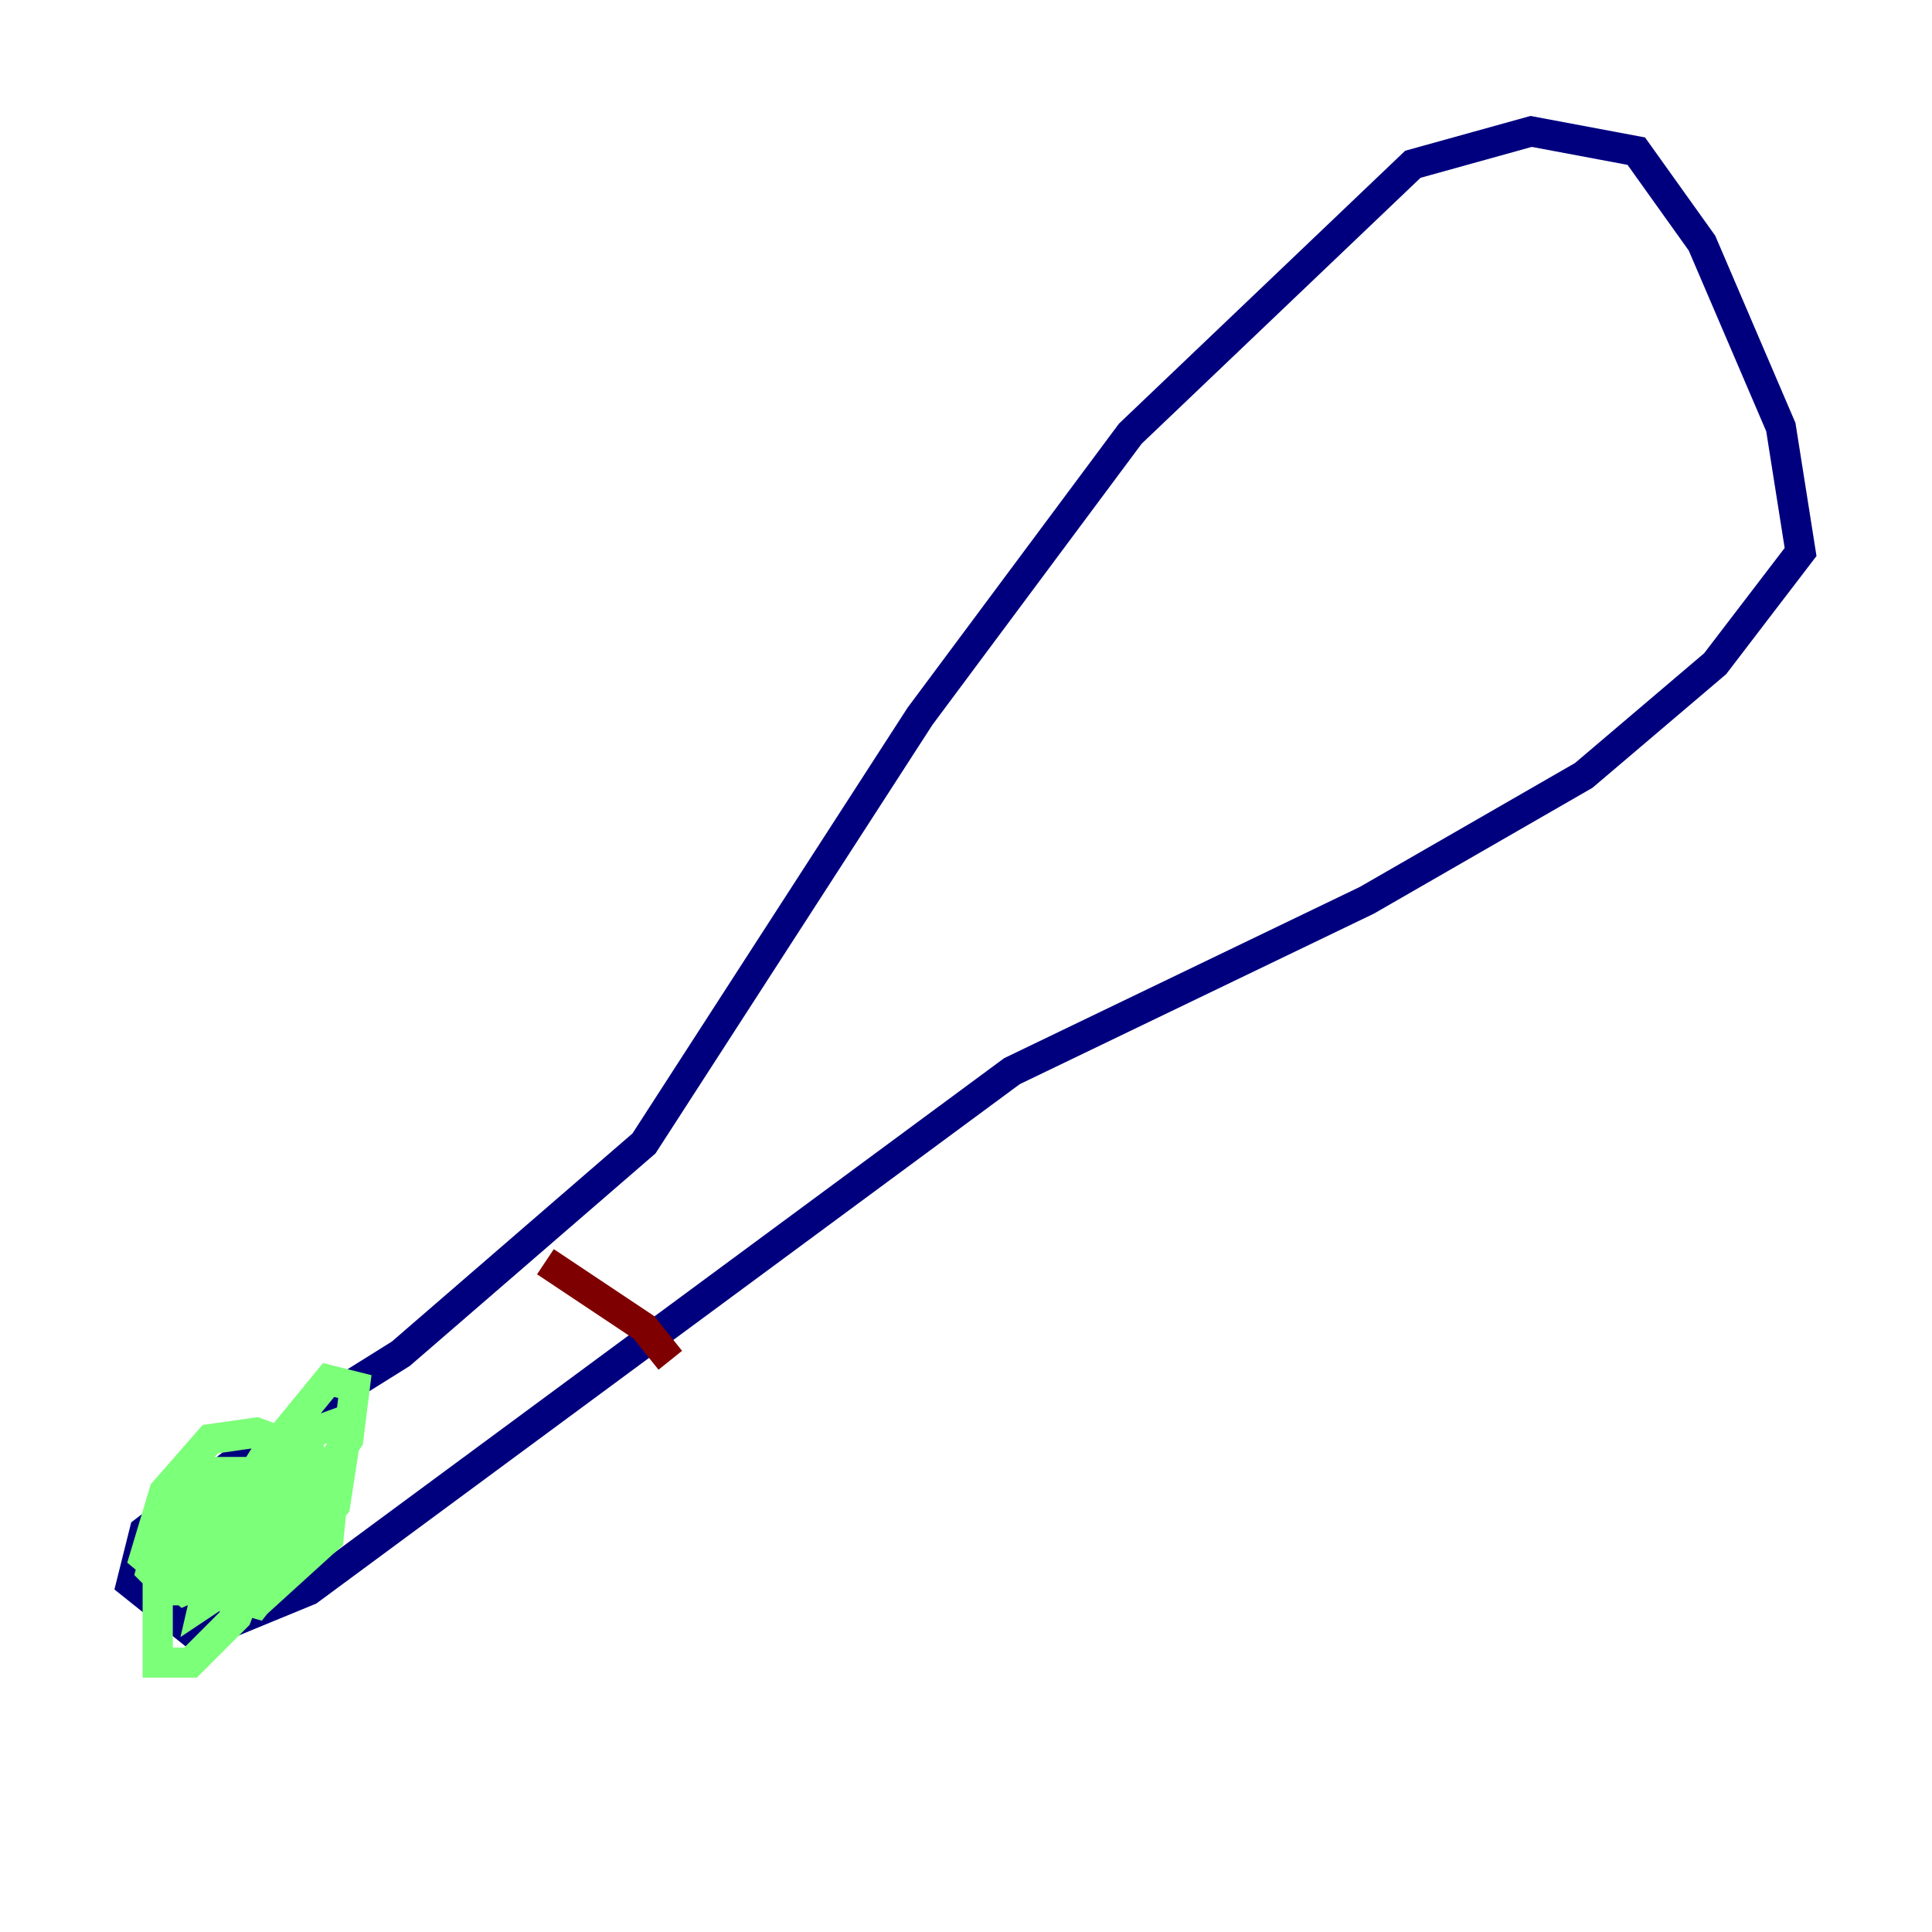 <?xml version="1.0" encoding="utf-8" ?>
<svg baseProfile="tiny" height="128" version="1.2" viewBox="0,0,128,128" width="128" xmlns="http://www.w3.org/2000/svg" xmlns:ev="http://www.w3.org/2001/xml-events" xmlns:xlink="http://www.w3.org/1999/xlink"><defs /><polyline fill="none" points="19.592,94.041 26.558,89.687 42.667,75.755 60.952,47.456 74.884,28.735 93.605,10.884 101.442,8.707 108.408,10.014 112.762,16.109 117.986,28.299 119.293,36.571 113.633,43.973 104.925,51.374 90.558,59.646 67.048,70.966 20.463,105.361 13.061,108.408 8.707,104.925 9.578,101.442 16.98,95.782 20.463,97.524 21.769,100.136 20.898,103.619 16.109,106.667 11.755,106.231 12.191,101.442 15.238,98.395 17.85,97.959 19.592,99.265 19.157,101.442 15.238,102.748 15.238,101.007 17.85,100.571 15.674,101.442 13.932,100.571 13.932,98.395 17.415,97.088 19.157,100.136 13.932,102.313 14.803,99.265 19.157,98.83 20.027,100.136 16.544,101.442 13.497,100.571 14.367,98.83 17.415,97.524 18.721,97.524 18.286,99.265 13.061,101.007 13.497,99.265 17.85,99.265 18.721,100.571 17.415,102.313 13.932,102.748 16.109,99.265 19.157,98.395 20.027,99.265 14.803,100.571 17.415,97.524" stroke="#00007f" stroke-width="2" /><polyline fill="none" points="18.286,99.265 12.191,103.184 18.721,99.265 15.674,104.49 18.286,98.83 15.674,98.395 13.497,100.136 12.626,104.054 13.932,104.49 16.544,102.313 16.98,98.395 13.061,98.83 12.191,105.361 14.803,105.361 17.415,103.184 18.286,99.265 14.803,99.265 13.932,105.361 16.98,106.231 20.463,101.878 20.463,98.83 15.238,98.83 10.449,104.925 10.449,110.15 12.626,110.15 15.674,107.102 18.286,100.136 16.98,97.959 11.32,99.265 10.014,104.054 11.32,105.361 15.238,105.361 17.85,103.619 20.463,99.265 20.463,96.218 16.98,94.912 13.932,95.347 10.884,98.83 9.578,103.184 12.191,105.361 16.98,103.184 17.85,97.524 13.497,97.524 12.191,102.748 12.626,105.361 16.98,106.231 21.769,101.878 22.204,97.524 17.415,96.653 15.238,100.136 14.803,103.619 17.85,104.49 22.204,99.701 23.075,94.041 18.286,95.782 14.803,100.571 13.497,106.231 17.415,103.619 23.075,95.347 23.51,91.864 21.769,91.429 17.85,96.218 16.109,103.184" stroke="#7cff79" stroke-width="2" /><polyline fill="none" points="36.136,83.592 42.667,87.946 44.408,90.122" stroke="#7f0000" stroke-width="2" /></svg>